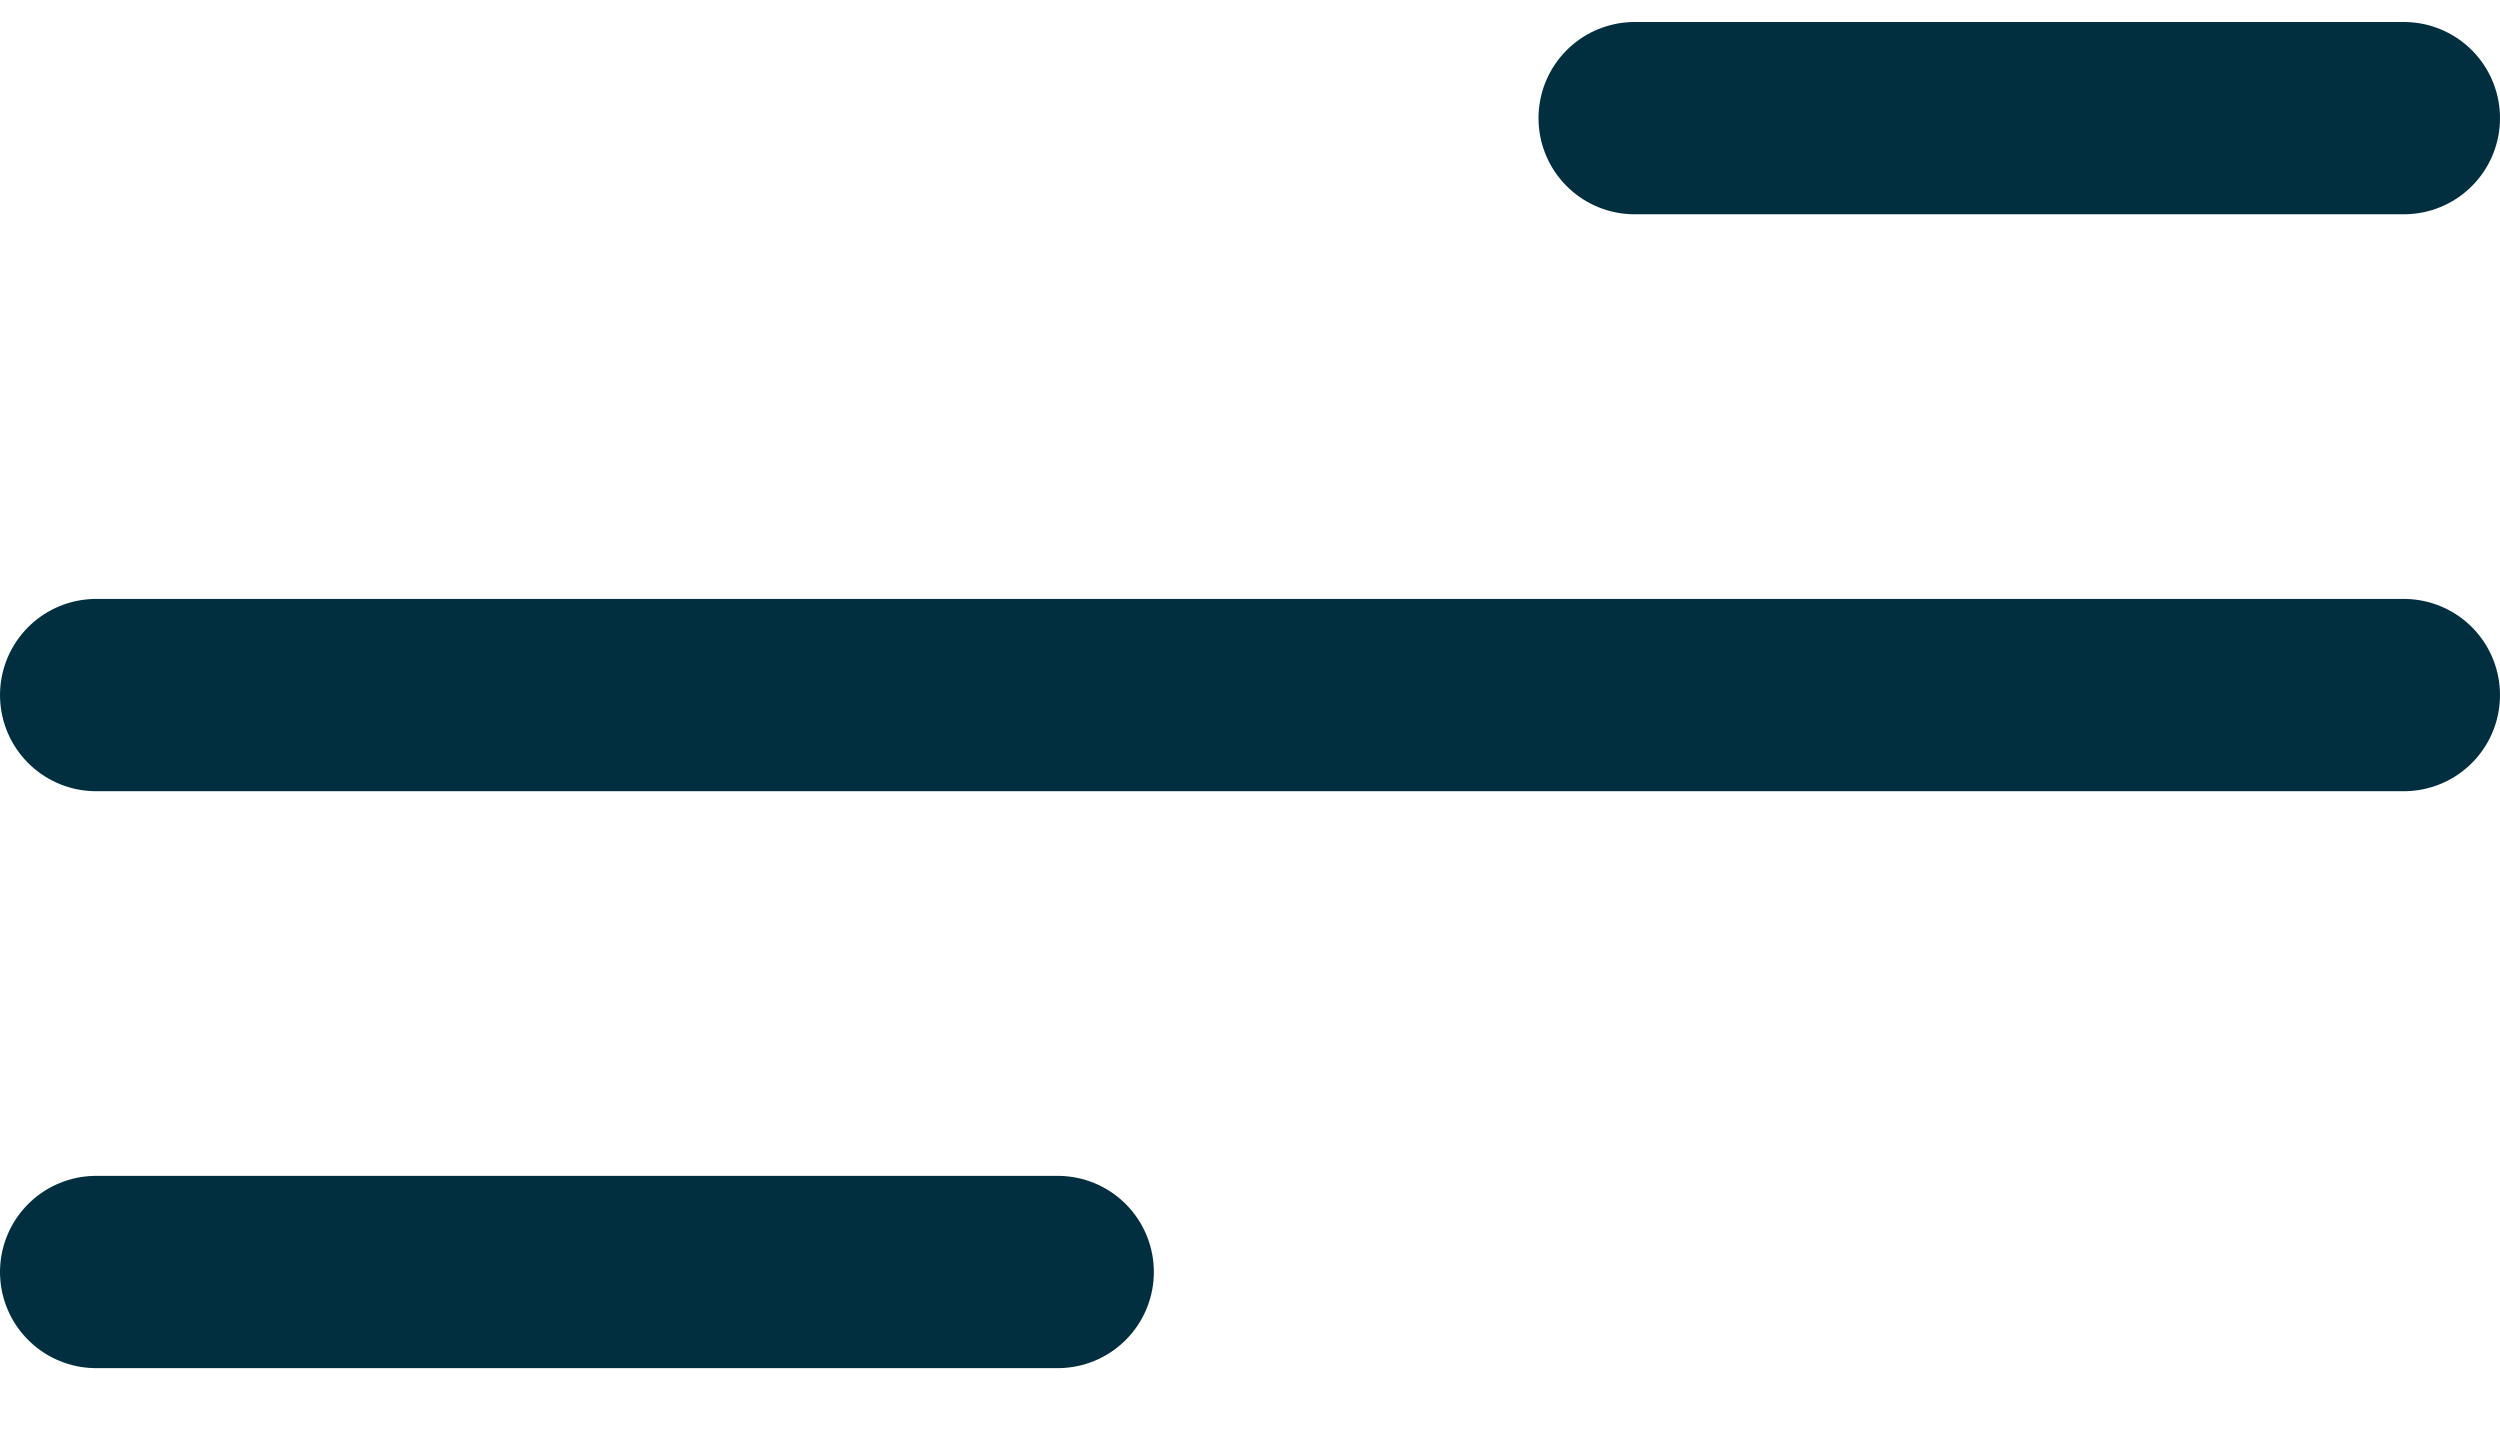 <svg width="35" height="20" viewBox="0 0 35 20" fill="none" xmlns="http://www.w3.org/2000/svg">
<line x1="22.885" y1="1.654" x2="33.654" y2="1.654" stroke="#022F40" stroke-width="2.692" stroke-linecap="round"/>
<line x1="1.346" y1="17.808" x2="14.808" y2="17.808" stroke="#022F40" stroke-width="2.692" stroke-linecap="round"/>
<line x1="1.346" y1="9.731" x2="33.654" y2="9.731" stroke="#022F40" stroke-width="2.692" stroke-linecap="round"/>
</svg>

